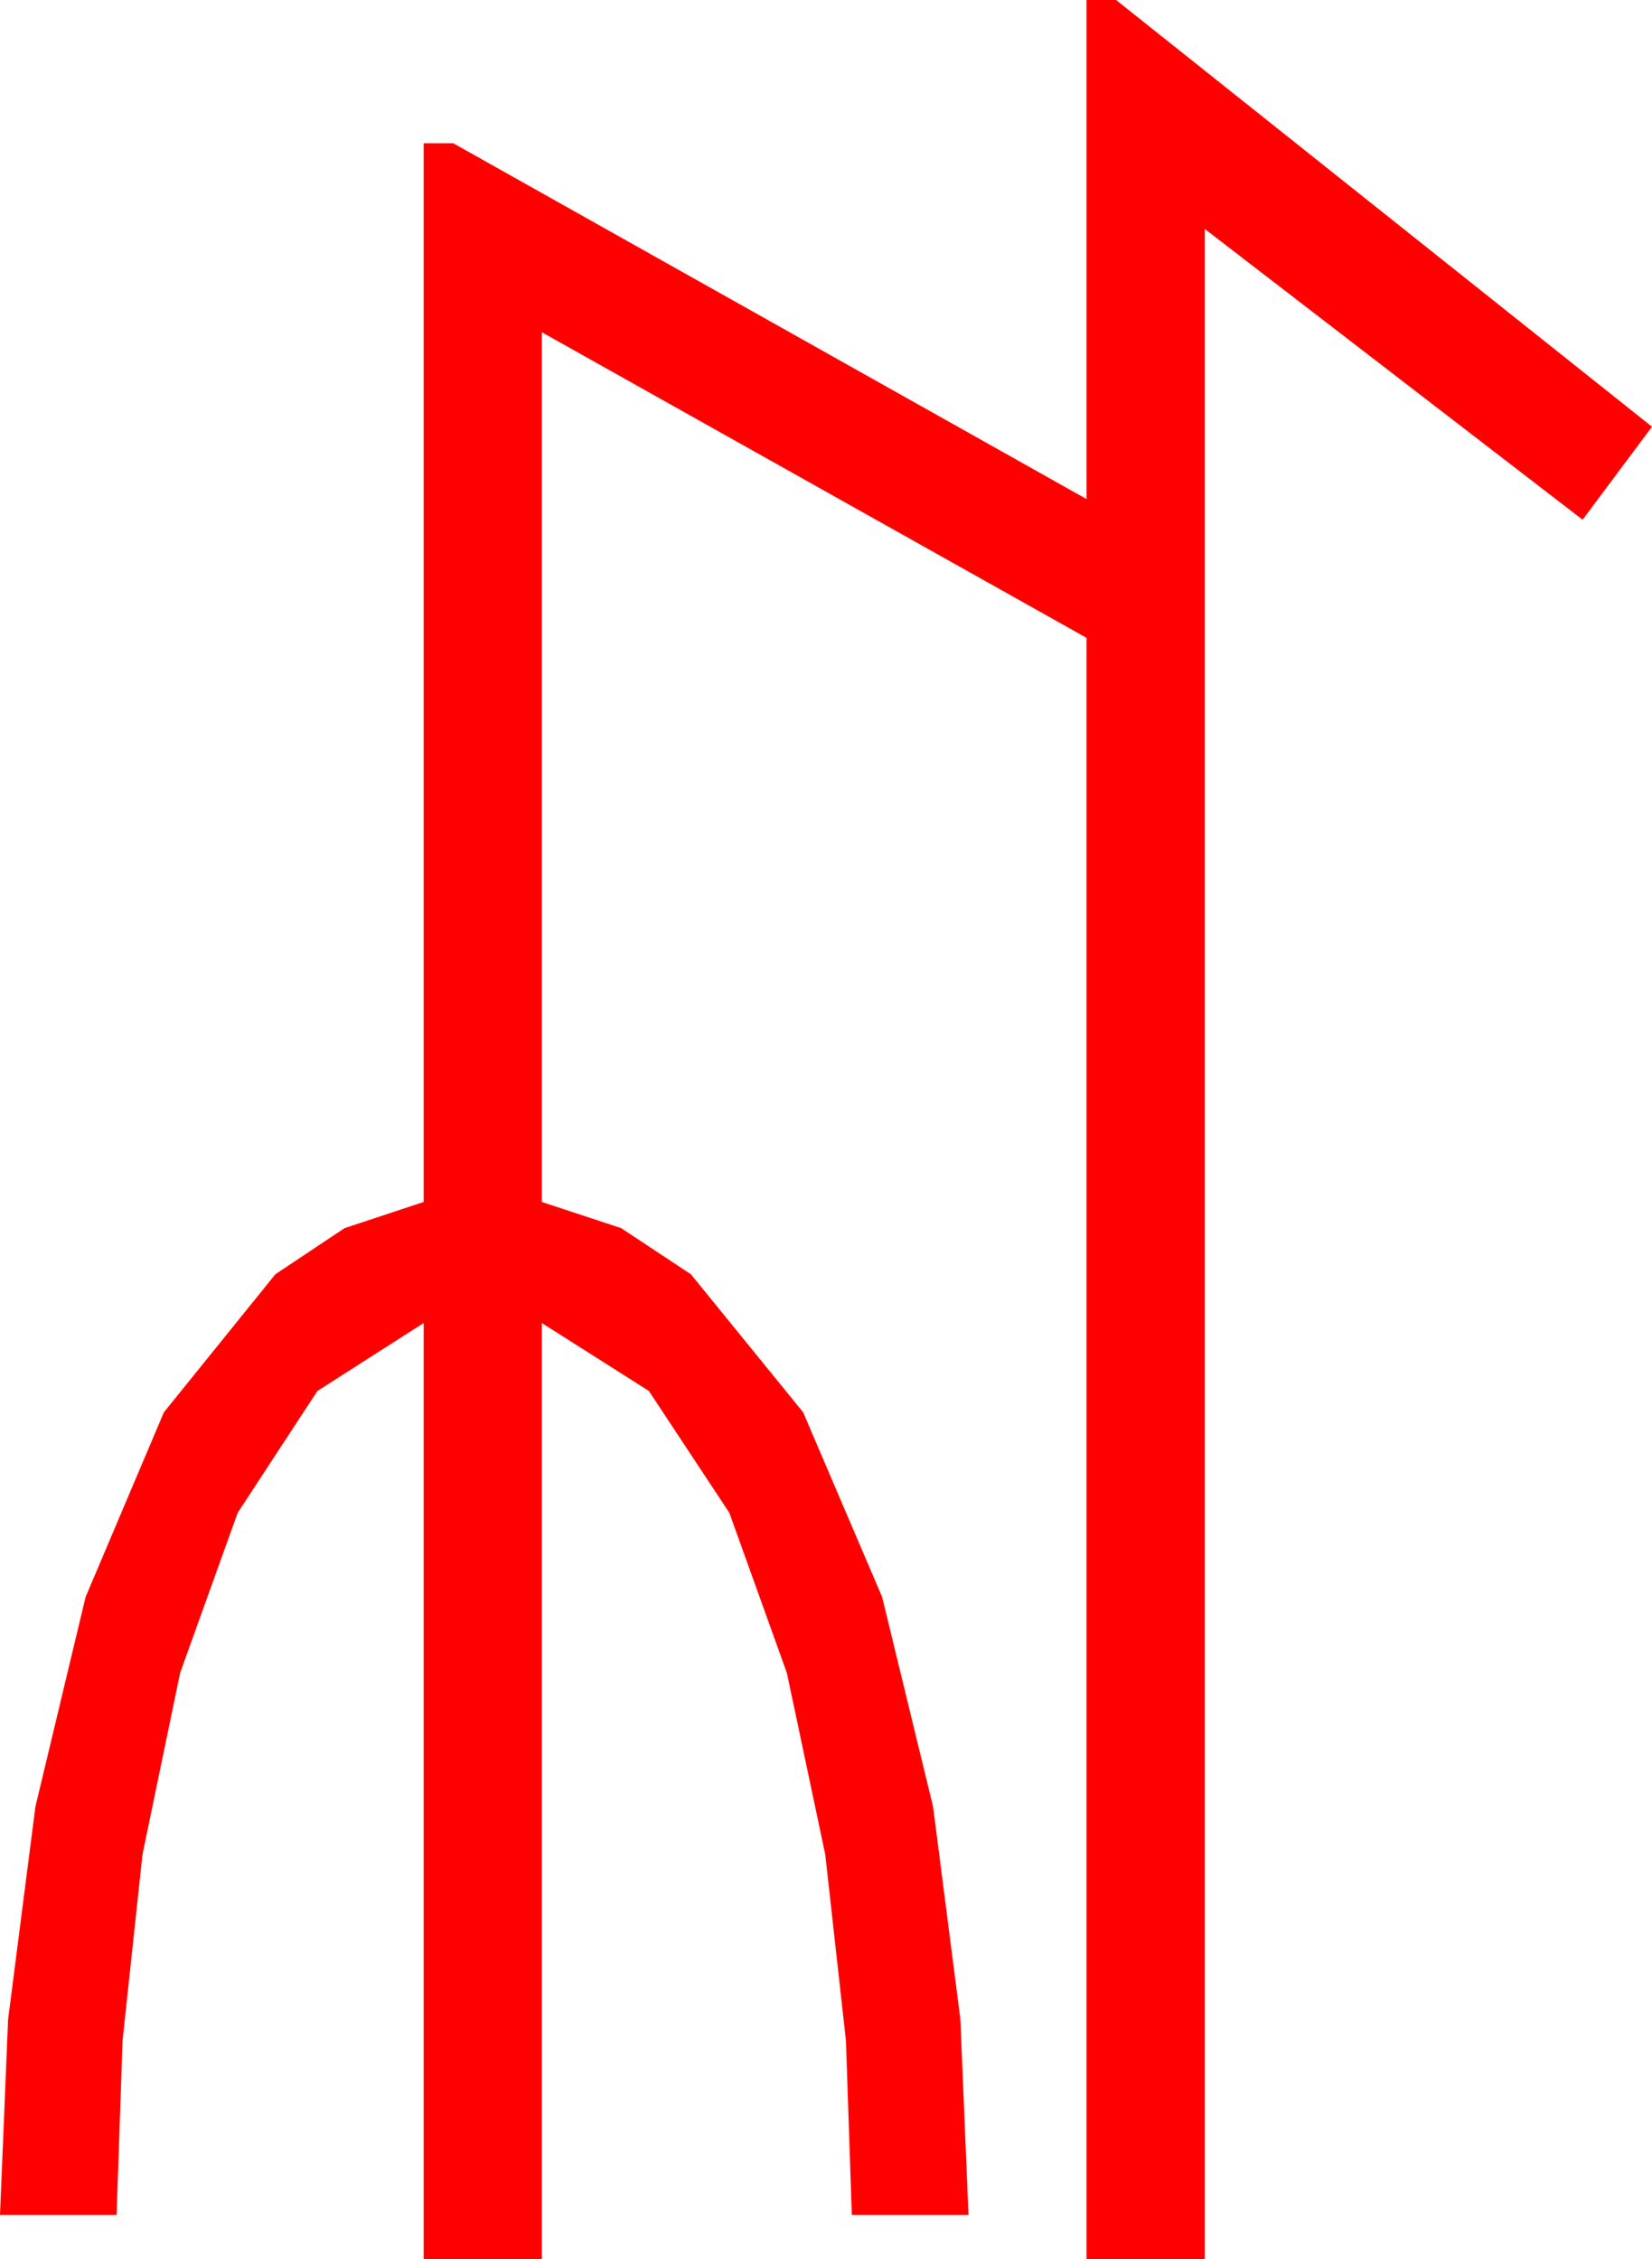 <?xml version="1.0" encoding="utf-8"?>
<!DOCTYPE svg PUBLIC "-//W3C//DTD SVG 1.1//EN" "http://www.w3.org/Graphics/SVG/1.1/DTD/svg11.dtd">
<svg width="32.783" height="44.824" xmlns="http://www.w3.org/2000/svg" xmlns:xlink="http://www.w3.org/1999/xlink" xmlns:xml="http://www.w3.org/XML/1998/namespace" version="1.1">
  <g>
    <g>
      <path style="fill:#FF0000;fill-opacity:1" d="M21.562,0L22.148,0 32.783,8.467 31.406,10.312 23.906,4.541 23.906,44.824 21.562,44.824 21.562,12.656 10.752,6.592 10.752,23.848 12.327,24.368 13.711,25.283 15.938,28.022 17.505,31.685 18.516,35.845 19.058,40.063 19.219,43.945 16.904,43.945 16.787,40.488 16.377,36.797 15.615,33.193 14.473,30.015 12.876,27.598 10.752,26.25 10.752,44.824 8.408,44.824 8.408,26.25 6.299,27.598 4.717,30.015 3.574,33.193 2.827,36.797 2.432,40.488 2.314,43.945 0,43.945 0.161,40.063 0.703,35.845 1.699,31.685 3.252,28.022 5.464,25.283 6.837,24.368 8.408,23.848 8.408,2.842 8.994,2.842 21.562,9.902 21.562,0z" />
    </g>
  </g>
</svg>